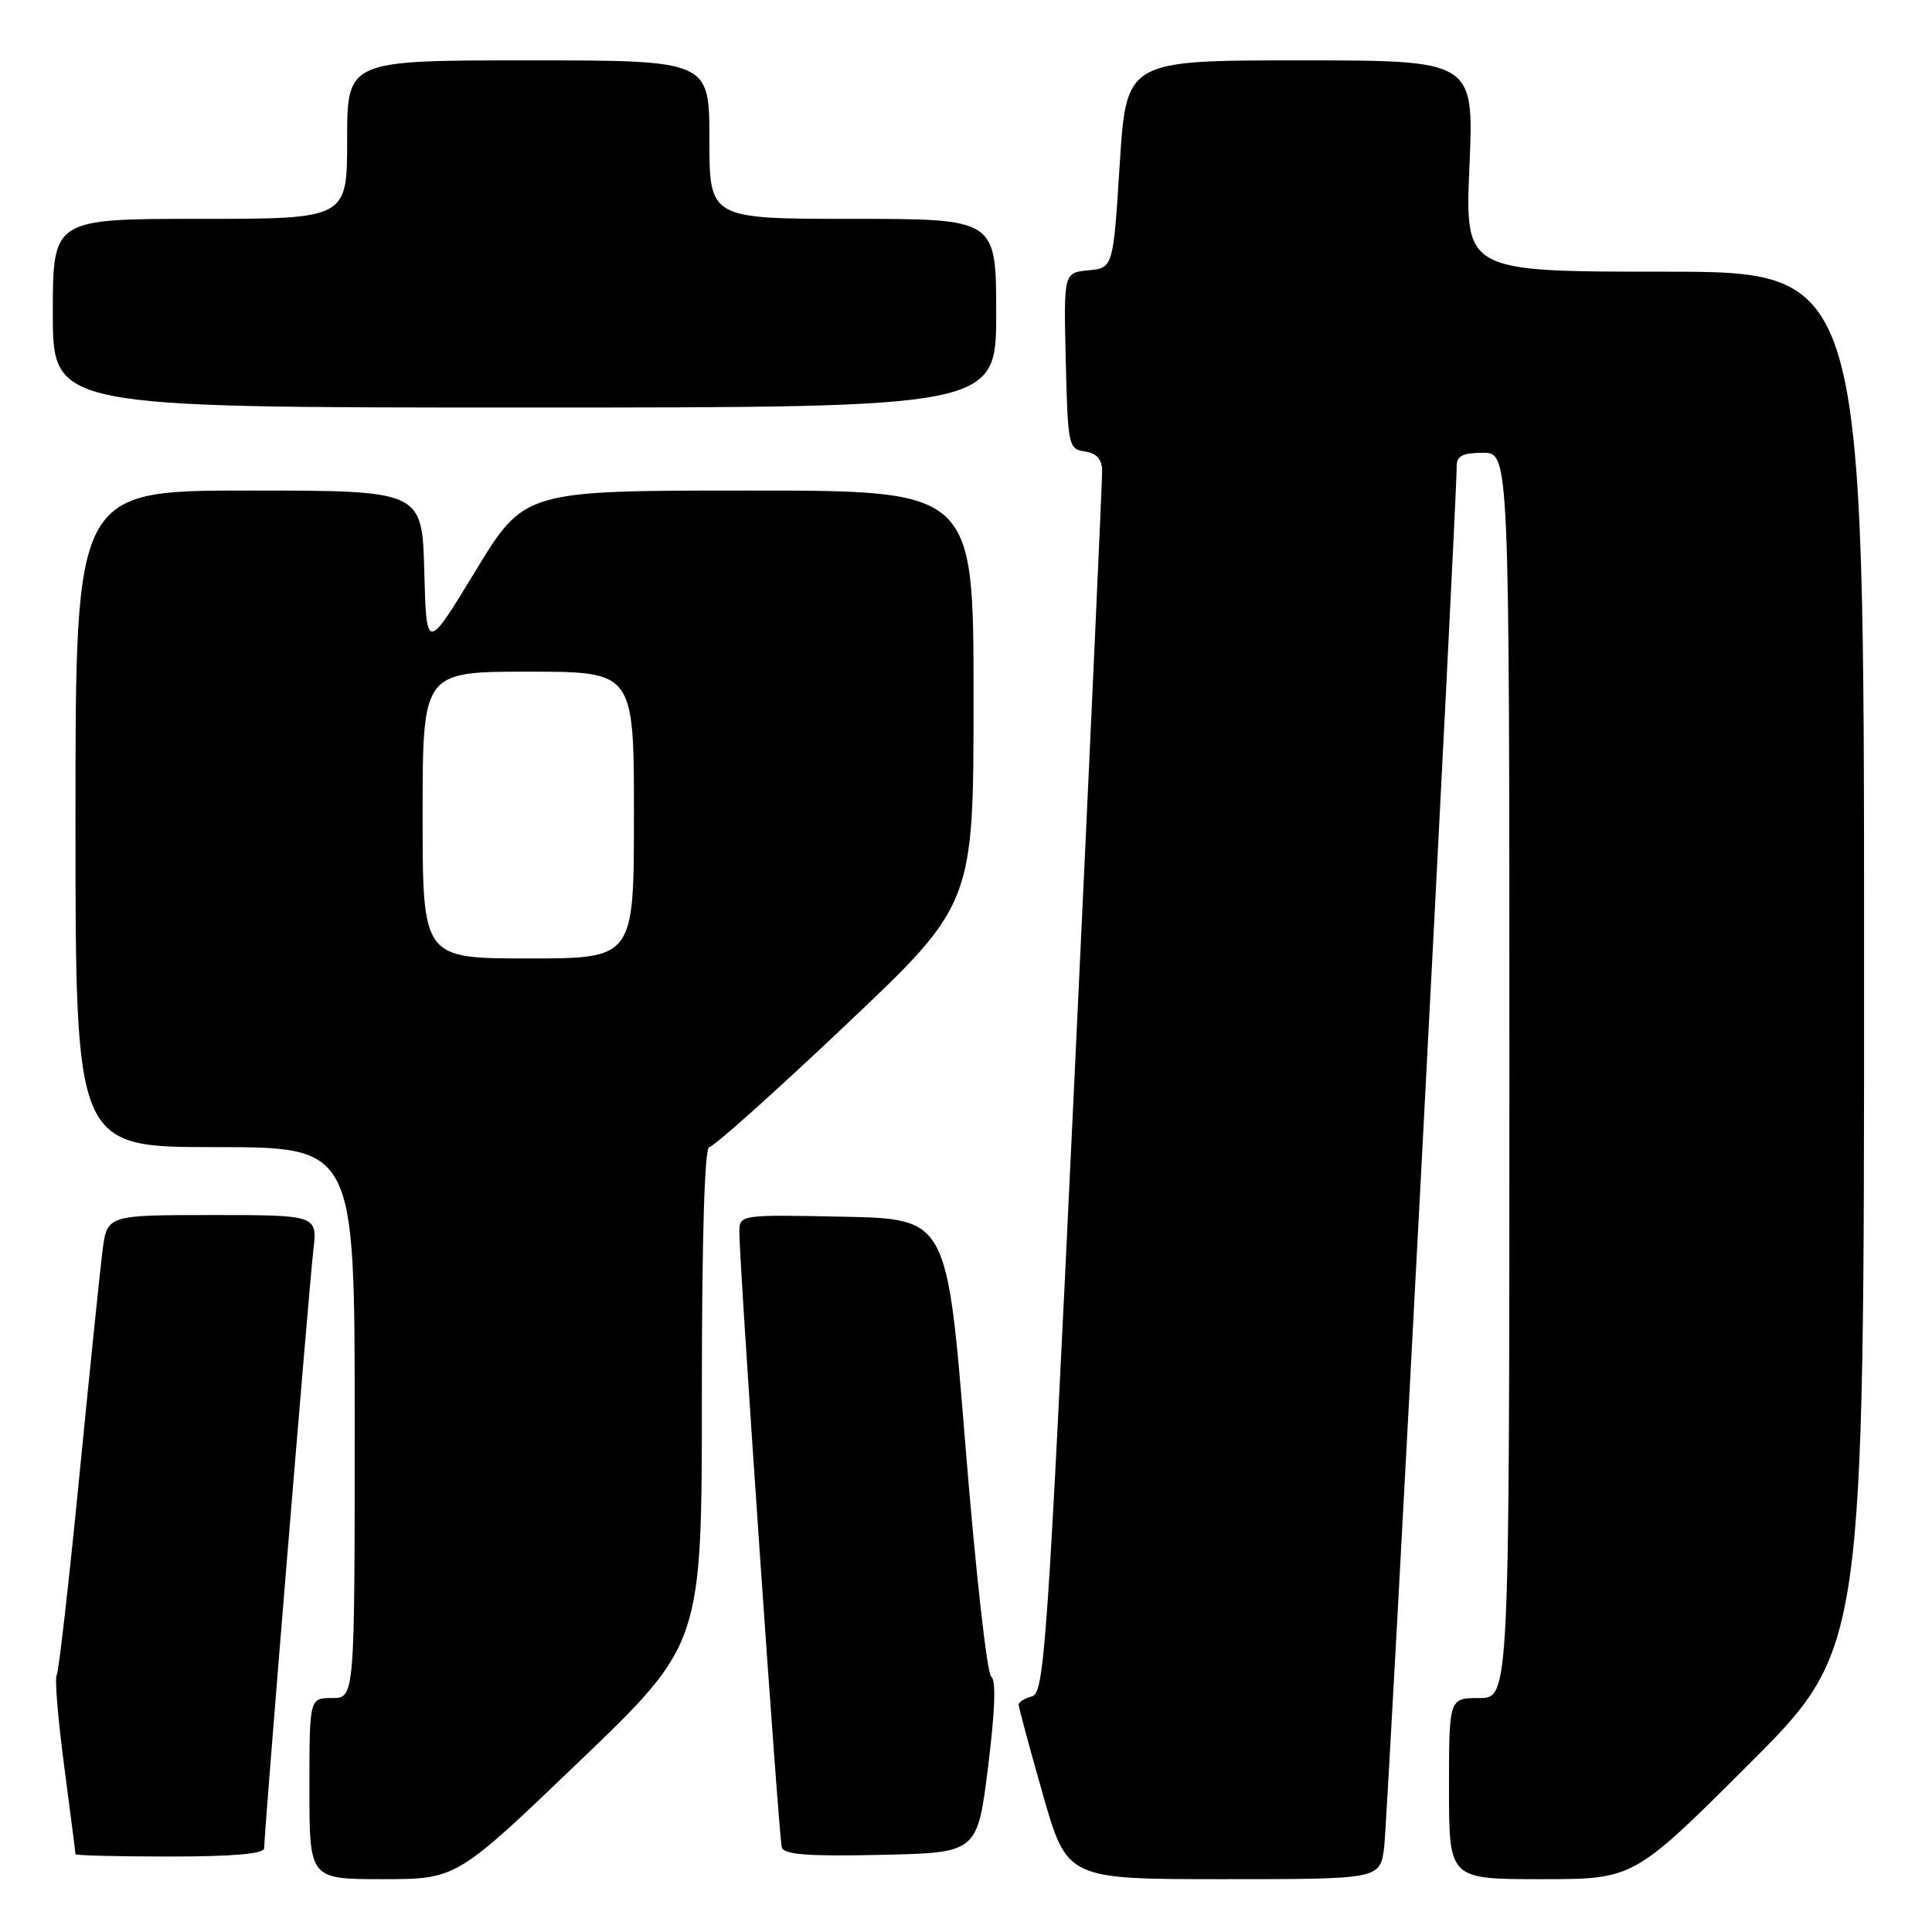 <?xml version="1.0" encoding="UTF-8" standalone="no"?>
<!DOCTYPE svg PUBLIC "-//W3C//DTD SVG 1.1//EN" "http://www.w3.org/Graphics/SVG/1.1/DTD/svg11.dtd" >
<svg xmlns="http://www.w3.org/2000/svg" xmlns:xlink="http://www.w3.org/1999/xlink" version="1.1" viewBox="0 0 256 256">
 <g >
 <path fill="currentColor"
d=" M 76.75 233.41 C 93.00 217.83 93.00 217.83 93.00 184.92 C 93.00 164.03 93.36 152.00 93.98 152.00 C 94.52 152.00 102.62 144.76 111.98 135.90 C 129.00 119.80 129.00 119.80 129.00 92.40 C 129.00 65.00 129.00 65.00 99.24 65.00 C 69.48 65.00 69.48 65.00 62.99 75.68 C 56.50 86.35 56.50 86.35 56.22 75.68 C 55.93 65.00 55.93 65.00 32.97 65.00 C 10.00 65.00 10.00 65.00 10.00 108.50 C 10.00 152.00 10.00 152.00 28.50 152.00 C 47.00 152.00 47.00 152.00 47.00 188.50 C 47.00 225.00 47.00 225.00 44.00 225.00 C 41.00 225.00 41.00 225.00 41.00 237.00 C 41.00 249.00 41.00 249.00 50.75 249.00 C 60.50 248.99 60.50 248.99 76.75 233.41 Z  M 183.41 244.75 C 183.88 240.98 193.06 66.13 193.02 61.75 C 193.00 60.41 193.83 60.00 196.50 60.00 C 200.00 60.00 200.00 60.00 200.00 142.50 C 200.00 225.00 200.00 225.00 196.00 225.00 C 192.00 225.00 192.00 225.00 192.00 237.00 C 192.00 249.00 192.00 249.00 204.24 249.00 C 216.48 249.00 216.48 249.00 231.74 233.76 C 247.00 218.52 247.00 218.52 247.00 127.26 C 247.00 36.00 247.00 36.00 220.55 36.00 C 194.11 36.00 194.11 36.00 194.71 22.00 C 195.31 8.00 195.31 8.00 172.28 8.00 C 149.25 8.00 149.25 8.00 148.37 21.75 C 147.50 35.50 147.50 35.50 144.22 35.82 C 140.94 36.13 140.94 36.13 141.22 47.82 C 141.49 59.07 141.58 59.51 143.75 59.82 C 145.28 60.04 146.01 60.84 146.04 62.32 C 146.06 63.52 144.38 100.46 142.30 144.41 C 138.82 217.99 138.38 224.35 136.76 224.77 C 135.79 225.03 134.99 225.52 134.98 225.87 C 134.97 226.21 136.41 231.56 138.18 237.75 C 141.40 249.00 141.40 249.00 162.14 249.00 C 182.88 249.00 182.88 249.00 183.41 244.75 Z  M 35.00 244.91 C 35.00 242.90 40.95 170.56 41.51 165.75 C 42.07 161.00 42.07 161.00 28.13 161.00 C 14.19 161.00 14.19 161.00 13.58 165.75 C 13.25 168.36 11.86 181.90 10.49 195.84 C 9.12 209.78 7.78 221.54 7.51 221.98 C 7.24 222.42 7.69 227.86 8.51 234.07 C 9.33 240.29 10.00 245.51 10.00 245.69 C 10.00 245.86 15.62 246.00 22.50 246.00 C 30.84 246.00 35.00 245.64 35.00 244.91 Z  M 130.92 234.16 C 131.85 226.68 132.00 222.60 131.34 222.16 C 130.79 221.80 129.25 208.00 127.92 191.50 C 125.50 161.50 125.50 161.50 111.75 161.22 C 98.03 160.94 98.00 160.95 97.97 163.22 C 97.93 167.03 103.19 243.41 103.59 244.78 C 103.87 245.75 107.02 245.99 116.73 245.78 C 129.50 245.50 129.50 245.50 130.92 234.16 Z  M 132.00 41.50 C 132.00 29.00 132.00 29.00 113.00 29.00 C 94.00 29.00 94.00 29.00 94.00 18.50 C 94.00 8.00 94.00 8.00 70.00 8.00 C 46.00 8.00 46.00 8.00 46.00 18.50 C 46.00 29.00 46.00 29.00 26.50 29.00 C 7.00 29.00 7.00 29.00 7.00 41.50 C 7.00 54.00 7.00 54.00 69.50 54.00 C 132.00 54.00 132.00 54.00 132.00 41.50 Z  M 56.00 108.00 C 56.00 89.00 56.00 89.00 70.00 89.00 C 84.00 89.00 84.00 89.00 84.00 108.00 C 84.00 127.00 84.00 127.00 70.00 127.00 C 56.00 127.00 56.00 127.00 56.00 108.00 Z "/>
</g>
</svg>